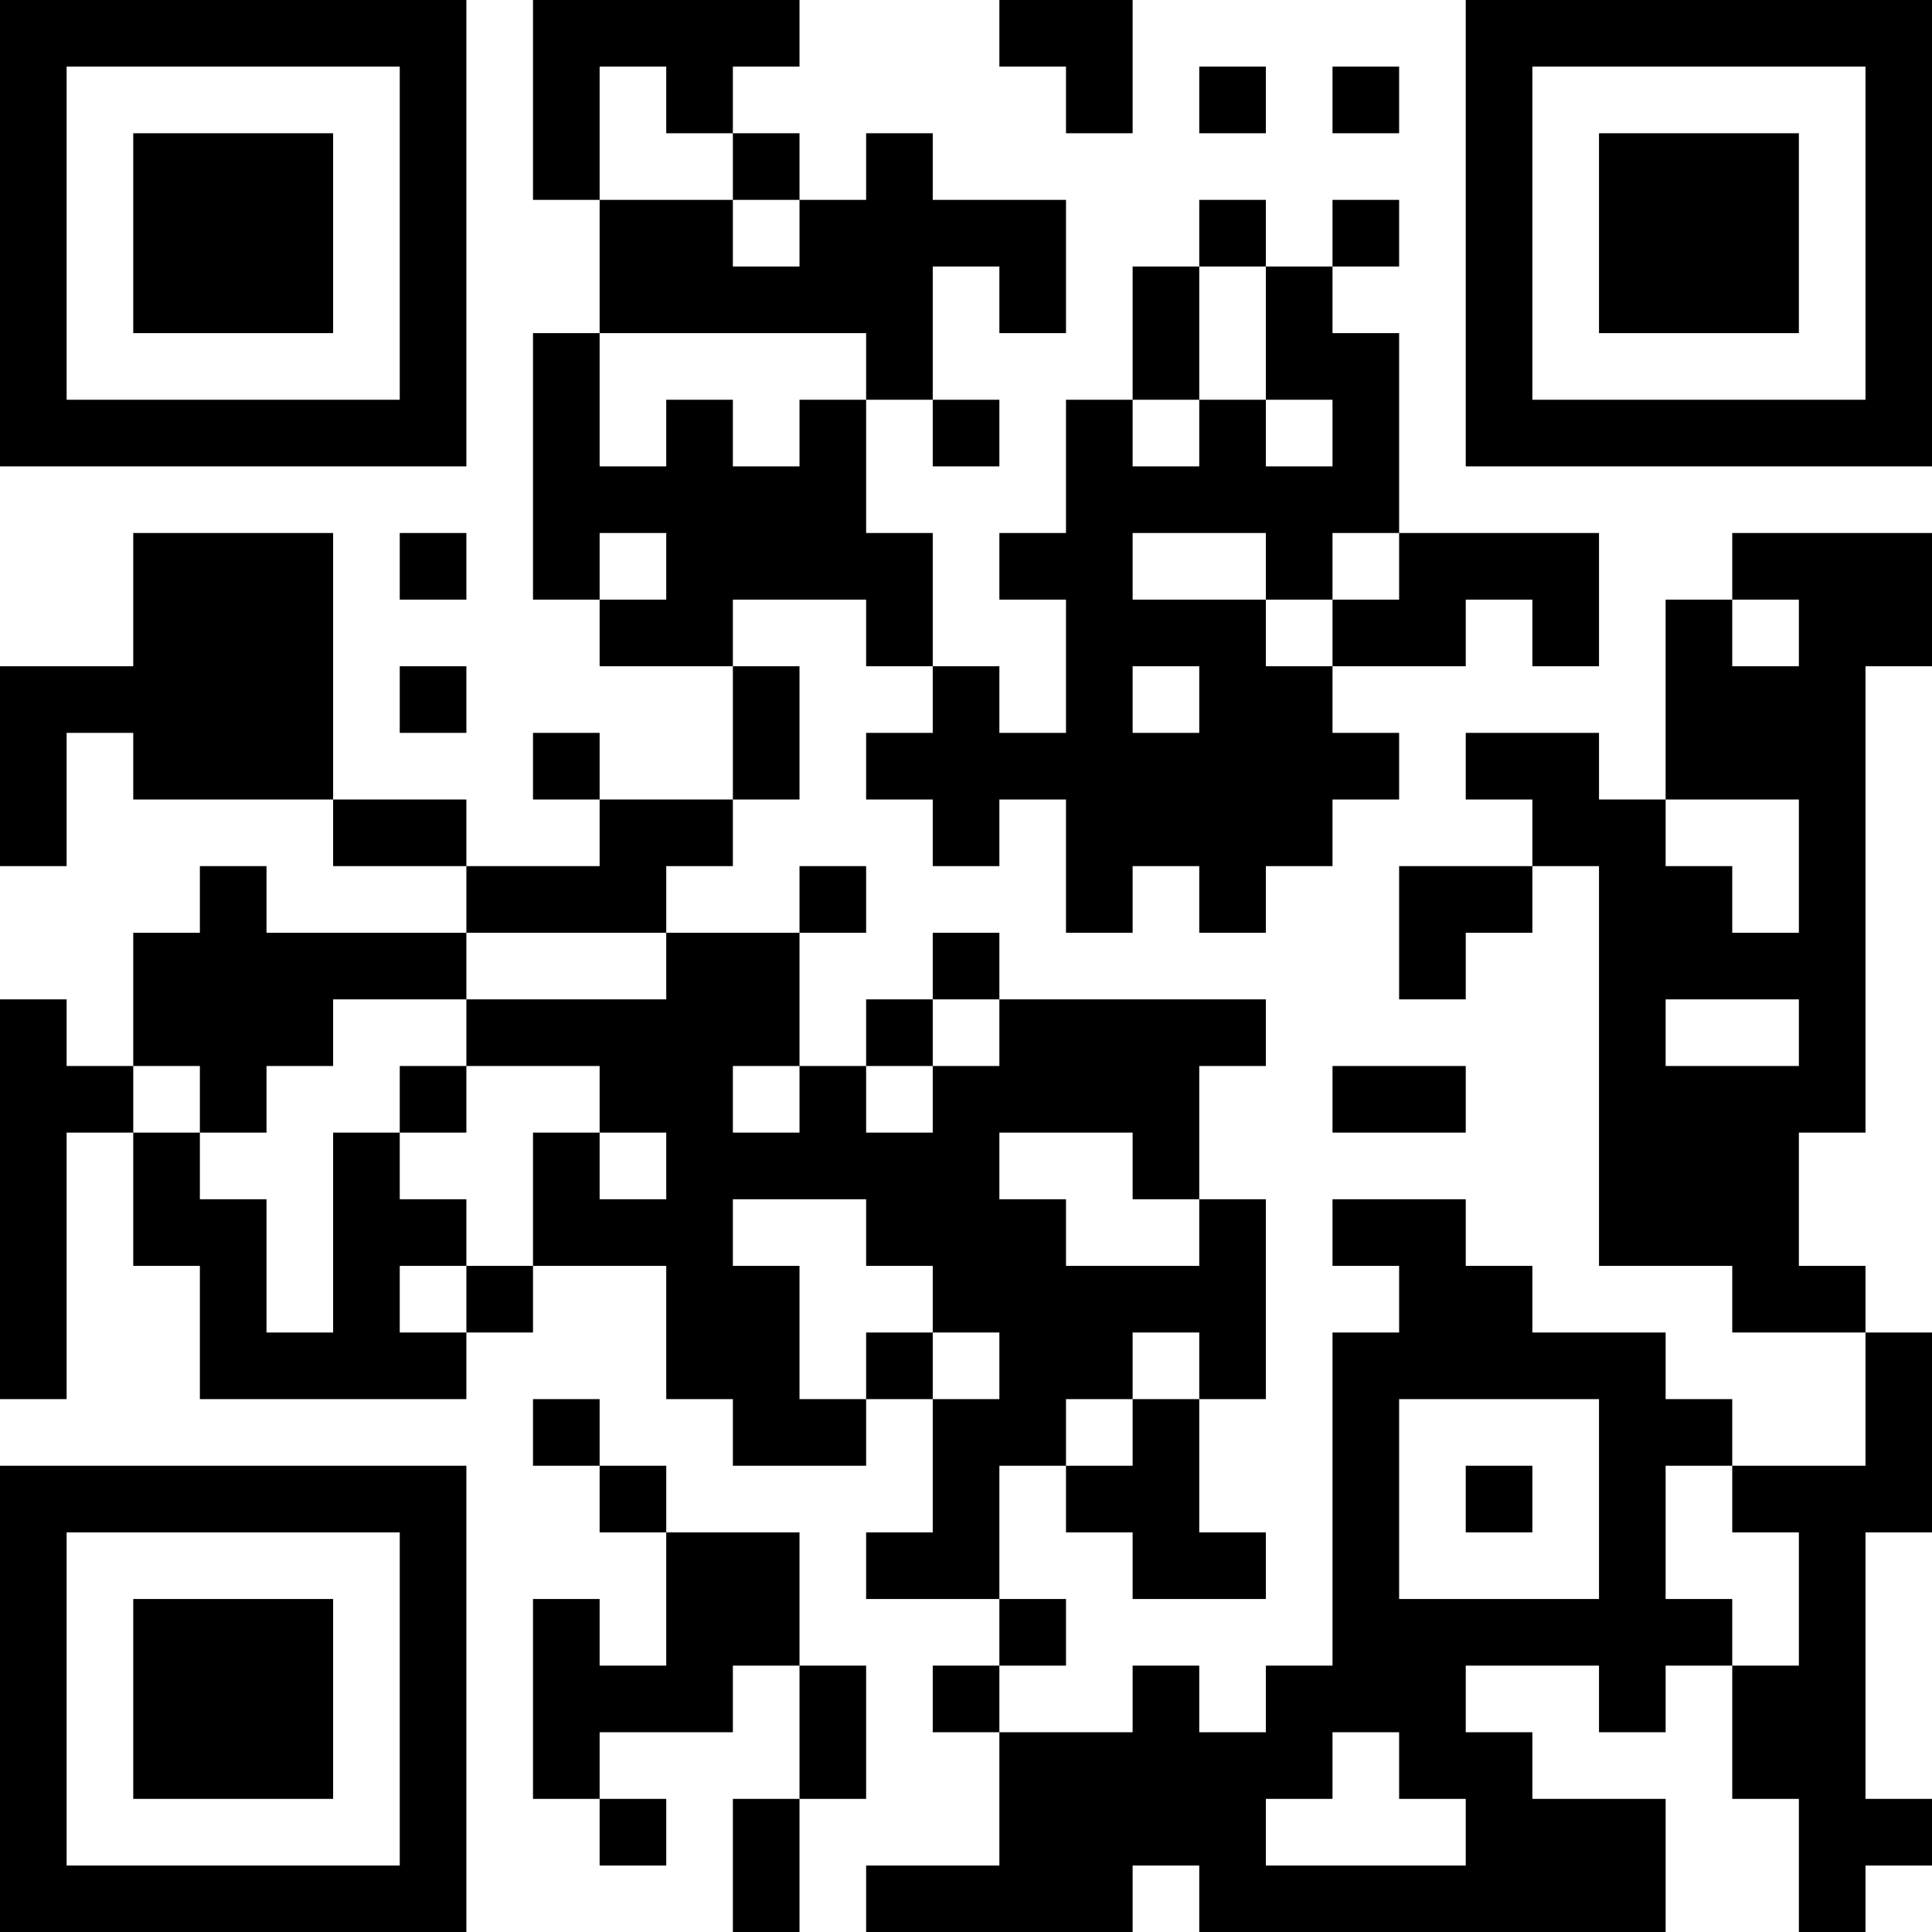 <?xml version="1.0" encoding="UTF-8"?>
<svg xmlns="http://www.w3.org/2000/svg" version="1.1" width="200" height="200" viewBox="0 0 200 200"><rect x="0" y="0" width="200" height="200" fill="#ffffff"/><g transform="scale(6.897)"><g transform="translate(0,0)"><path fill-rule="evenodd" d="M8 0L8 3L9 3L9 5L8 5L8 9L9 9L9 10L11 10L11 12L9 12L9 11L8 11L8 12L9 12L9 13L7 13L7 12L5 12L5 8L2 8L2 10L0 10L0 13L1 13L1 11L2 11L2 12L5 12L5 13L7 13L7 14L4 14L4 13L3 13L3 14L2 14L2 16L1 16L1 15L0 15L0 21L1 21L1 17L2 17L2 19L3 19L3 21L7 21L7 20L8 20L8 19L10 19L10 21L11 21L11 22L13 22L13 21L14 21L14 23L13 23L13 24L15 24L15 25L14 25L14 26L15 26L15 28L13 28L13 29L17 29L17 28L18 28L18 29L25 29L25 27L23 27L23 26L22 26L22 25L24 25L24 26L25 26L25 25L26 25L26 27L27 27L27 29L28 29L28 28L29 28L29 27L28 27L28 23L29 23L29 20L28 20L28 19L27 19L27 17L28 17L28 10L29 10L29 8L26 8L26 9L25 9L25 12L24 12L24 11L22 11L22 12L23 12L23 13L21 13L21 15L22 15L22 14L23 14L23 13L24 13L24 19L26 19L26 20L28 20L28 22L26 22L26 21L25 21L25 20L23 20L23 19L22 19L22 18L20 18L20 19L21 19L21 20L20 20L20 25L19 25L19 26L18 26L18 25L17 25L17 26L15 26L15 25L16 25L16 24L15 24L15 22L16 22L16 23L17 23L17 24L19 24L19 23L18 23L18 21L19 21L19 18L18 18L18 16L19 16L19 15L15 15L15 14L14 14L14 15L13 15L13 16L12 16L12 14L13 14L13 13L12 13L12 14L10 14L10 13L11 13L11 12L12 12L12 10L11 10L11 9L13 9L13 10L14 10L14 11L13 11L13 12L14 12L14 13L15 13L15 12L16 12L16 14L17 14L17 13L18 13L18 14L19 14L19 13L20 13L20 12L21 12L21 11L20 11L20 10L22 10L22 9L23 9L23 10L24 10L24 8L21 8L21 5L20 5L20 4L21 4L21 3L20 3L20 4L19 4L19 3L18 3L18 4L17 4L17 6L16 6L16 8L15 8L15 9L16 9L16 11L15 11L15 10L14 10L14 8L13 8L13 6L14 6L14 7L15 7L15 6L14 6L14 4L15 4L15 5L16 5L16 3L14 3L14 2L13 2L13 3L12 3L12 2L11 2L11 1L12 1L12 0ZM15 0L15 1L16 1L16 2L17 2L17 0ZM9 1L9 3L11 3L11 4L12 4L12 3L11 3L11 2L10 2L10 1ZM18 1L18 2L19 2L19 1ZM20 1L20 2L21 2L21 1ZM18 4L18 6L17 6L17 7L18 7L18 6L19 6L19 7L20 7L20 6L19 6L19 4ZM9 5L9 7L10 7L10 6L11 6L11 7L12 7L12 6L13 6L13 5ZM6 8L6 9L7 9L7 8ZM9 8L9 9L10 9L10 8ZM17 8L17 9L19 9L19 10L20 10L20 9L21 9L21 8L20 8L20 9L19 9L19 8ZM26 9L26 10L27 10L27 9ZM6 10L6 11L7 11L7 10ZM17 10L17 11L18 11L18 10ZM25 12L25 13L26 13L26 14L27 14L27 12ZM7 14L7 15L5 15L5 16L4 16L4 17L3 17L3 16L2 16L2 17L3 17L3 18L4 18L4 20L5 20L5 17L6 17L6 18L7 18L7 19L6 19L6 20L7 20L7 19L8 19L8 17L9 17L9 18L10 18L10 17L9 17L9 16L7 16L7 15L10 15L10 14ZM14 15L14 16L13 16L13 17L14 17L14 16L15 16L15 15ZM25 15L25 16L27 16L27 15ZM6 16L6 17L7 17L7 16ZM11 16L11 17L12 17L12 16ZM20 16L20 17L22 17L22 16ZM15 17L15 18L16 18L16 19L18 19L18 18L17 18L17 17ZM11 18L11 19L12 19L12 21L13 21L13 20L14 20L14 21L15 21L15 20L14 20L14 19L13 19L13 18ZM17 20L17 21L16 21L16 22L17 22L17 21L18 21L18 20ZM8 21L8 22L9 22L9 23L10 23L10 25L9 25L9 24L8 24L8 27L9 27L9 28L10 28L10 27L9 27L9 26L11 26L11 25L12 25L12 27L11 27L11 29L12 29L12 27L13 27L13 25L12 25L12 23L10 23L10 22L9 22L9 21ZM21 21L21 24L24 24L24 21ZM22 22L22 23L23 23L23 22ZM25 22L25 24L26 24L26 25L27 25L27 23L26 23L26 22ZM20 26L20 27L19 27L19 28L22 28L22 27L21 27L21 26ZM0 0L0 7L7 7L7 0ZM1 1L1 6L6 6L6 1ZM2 2L2 5L5 5L5 2ZM22 0L22 7L29 7L29 0ZM23 1L23 6L28 6L28 1ZM24 2L24 5L27 5L27 2ZM0 22L0 29L7 29L7 22ZM1 23L1 28L6 28L6 23ZM2 24L2 27L5 27L5 24Z" fill="#000000"/></g></g></svg>
